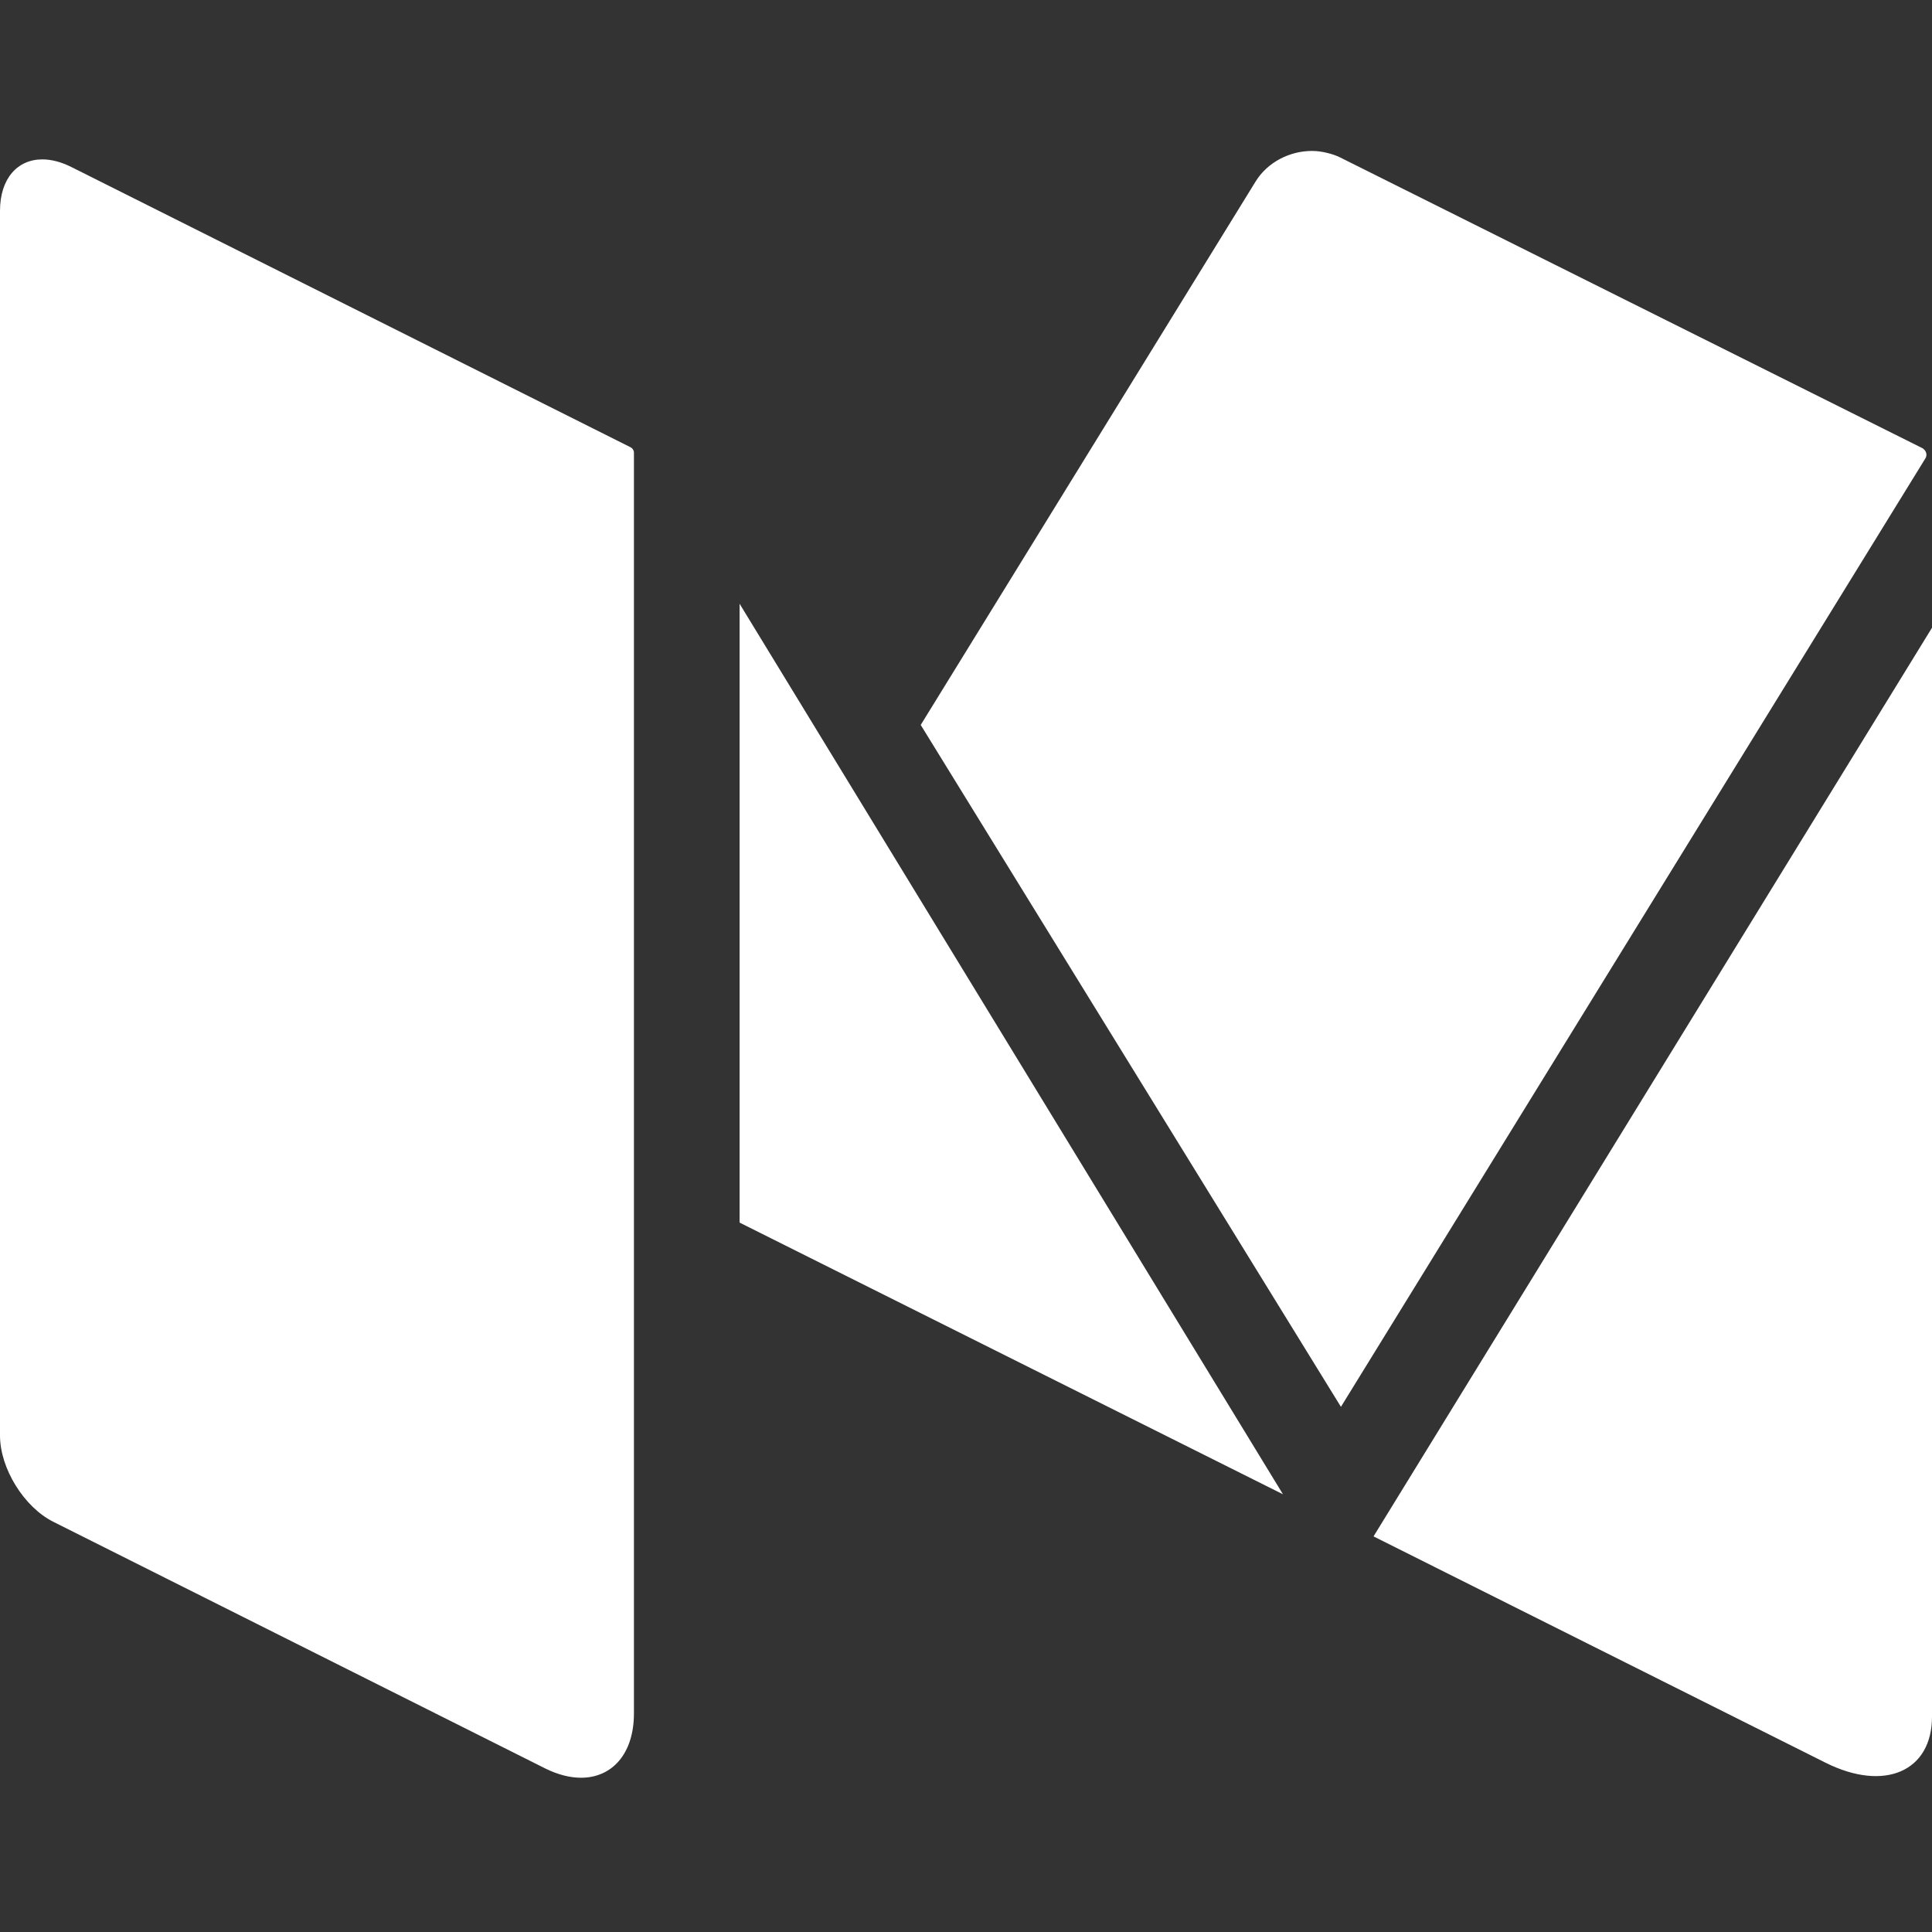 <svg xmlns="http://www.w3.org/2000/svg" width="128" height="128" viewBox="0 0 128 128"><rect x="0" y="0" width="128" height="128" fill="#333333" stroke="none"/><title>favicon.svg</title><g fill="#fff" fill-rule="evenodd"><path d="M127.445 29.754c-.025-.02-.045-.045-.075-.06l-.043-.02-38.533-19.24c-.26-.13-.535-.22-.81-.29-.35-.09-.704-.144-1.06-.144-1.476 0-2.945.74-3.74 2.03L61 48.03l27.84 45.176 38.723-62.838c.128-.21.067-.468-.118-.614M49 40v41l36 18-36-59M91 101.79l29.945 14.993c3.896 1.95 7.055.585 7.055-3.05V41.59l-37 60.2M5.89 11.647l-1.174-.587c-.68-.34-1.327-.5-1.912-.5C1.154 10.56 0 11.833 0 13.97v81.14c0 2.172 1.59 4.743 3.537 5.715l32.568 16.33c.85.424 1.66.625 2.39.625 2.06 0 3.505-1.592 3.505-4.263V30c0-.156-.088-.3-.23-.37L5.89 11.648z"/></g></svg>
